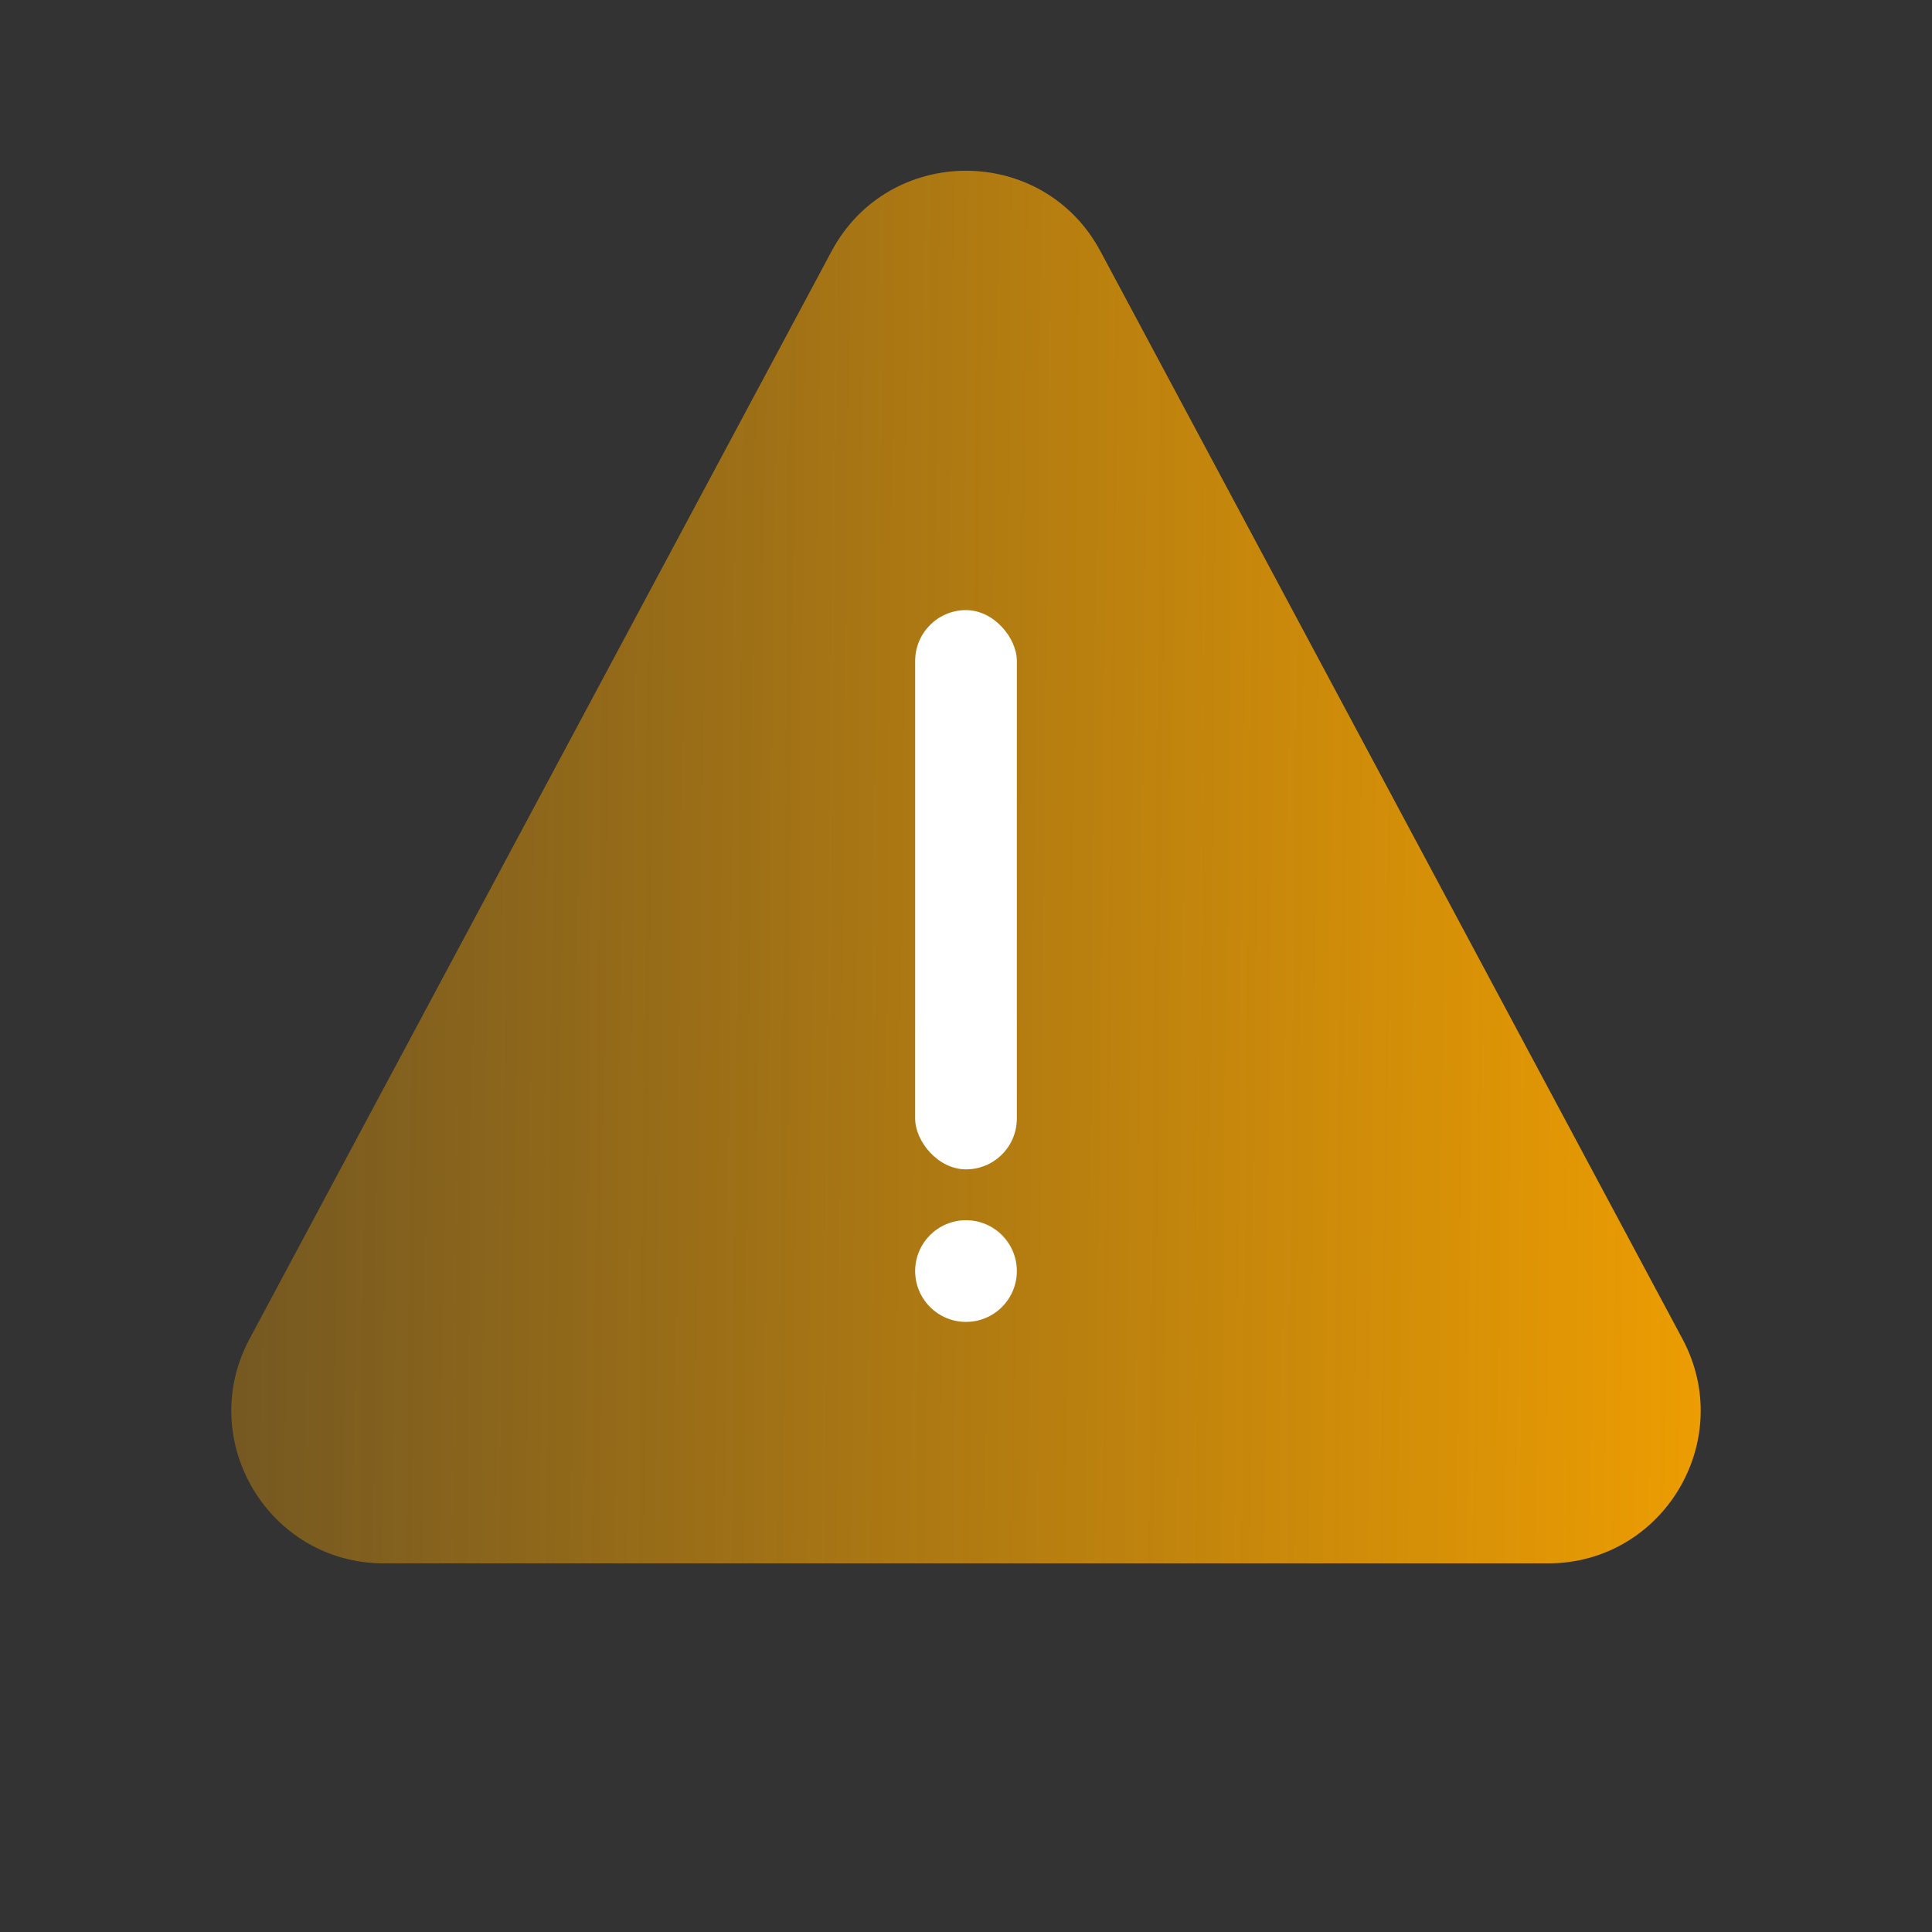 <svg width="25" height="25" viewBox="0 0 38 38" fill="none" xmlns="http://www.w3.org/2000/svg">
<rect x="0" y="0" width="38" height="38" fill="#333333" stroke="none"/>
<path d="M16.355 4.943C17.485 2.83 20.515 2.83 21.645 4.943L33.092 26.335C34.161 28.333 32.713 30.75 30.447 30.75H7.553C5.287 30.75 3.839 28.333 4.908 26.335L16.355 4.943Z" fill="url(#paint0_linear_3630_3937)"/>
<rect x="18" y="12" width="2" height="11" rx="1" fill="white"/>
<circle cx="19" cy="25" r="1" fill="white"/>
<defs>
<linearGradient id="paint0_linear_3630_3937" x1="35" y1="21" x2="-11.5" y2="20.5" gradientUnits="userSpaceOnUse">
<stop stop-color="#F2A000"/>
<stop offset="1" stop-color="#F2A000" stop-opacity="0"/>
</linearGradient>
</defs>
</svg>
